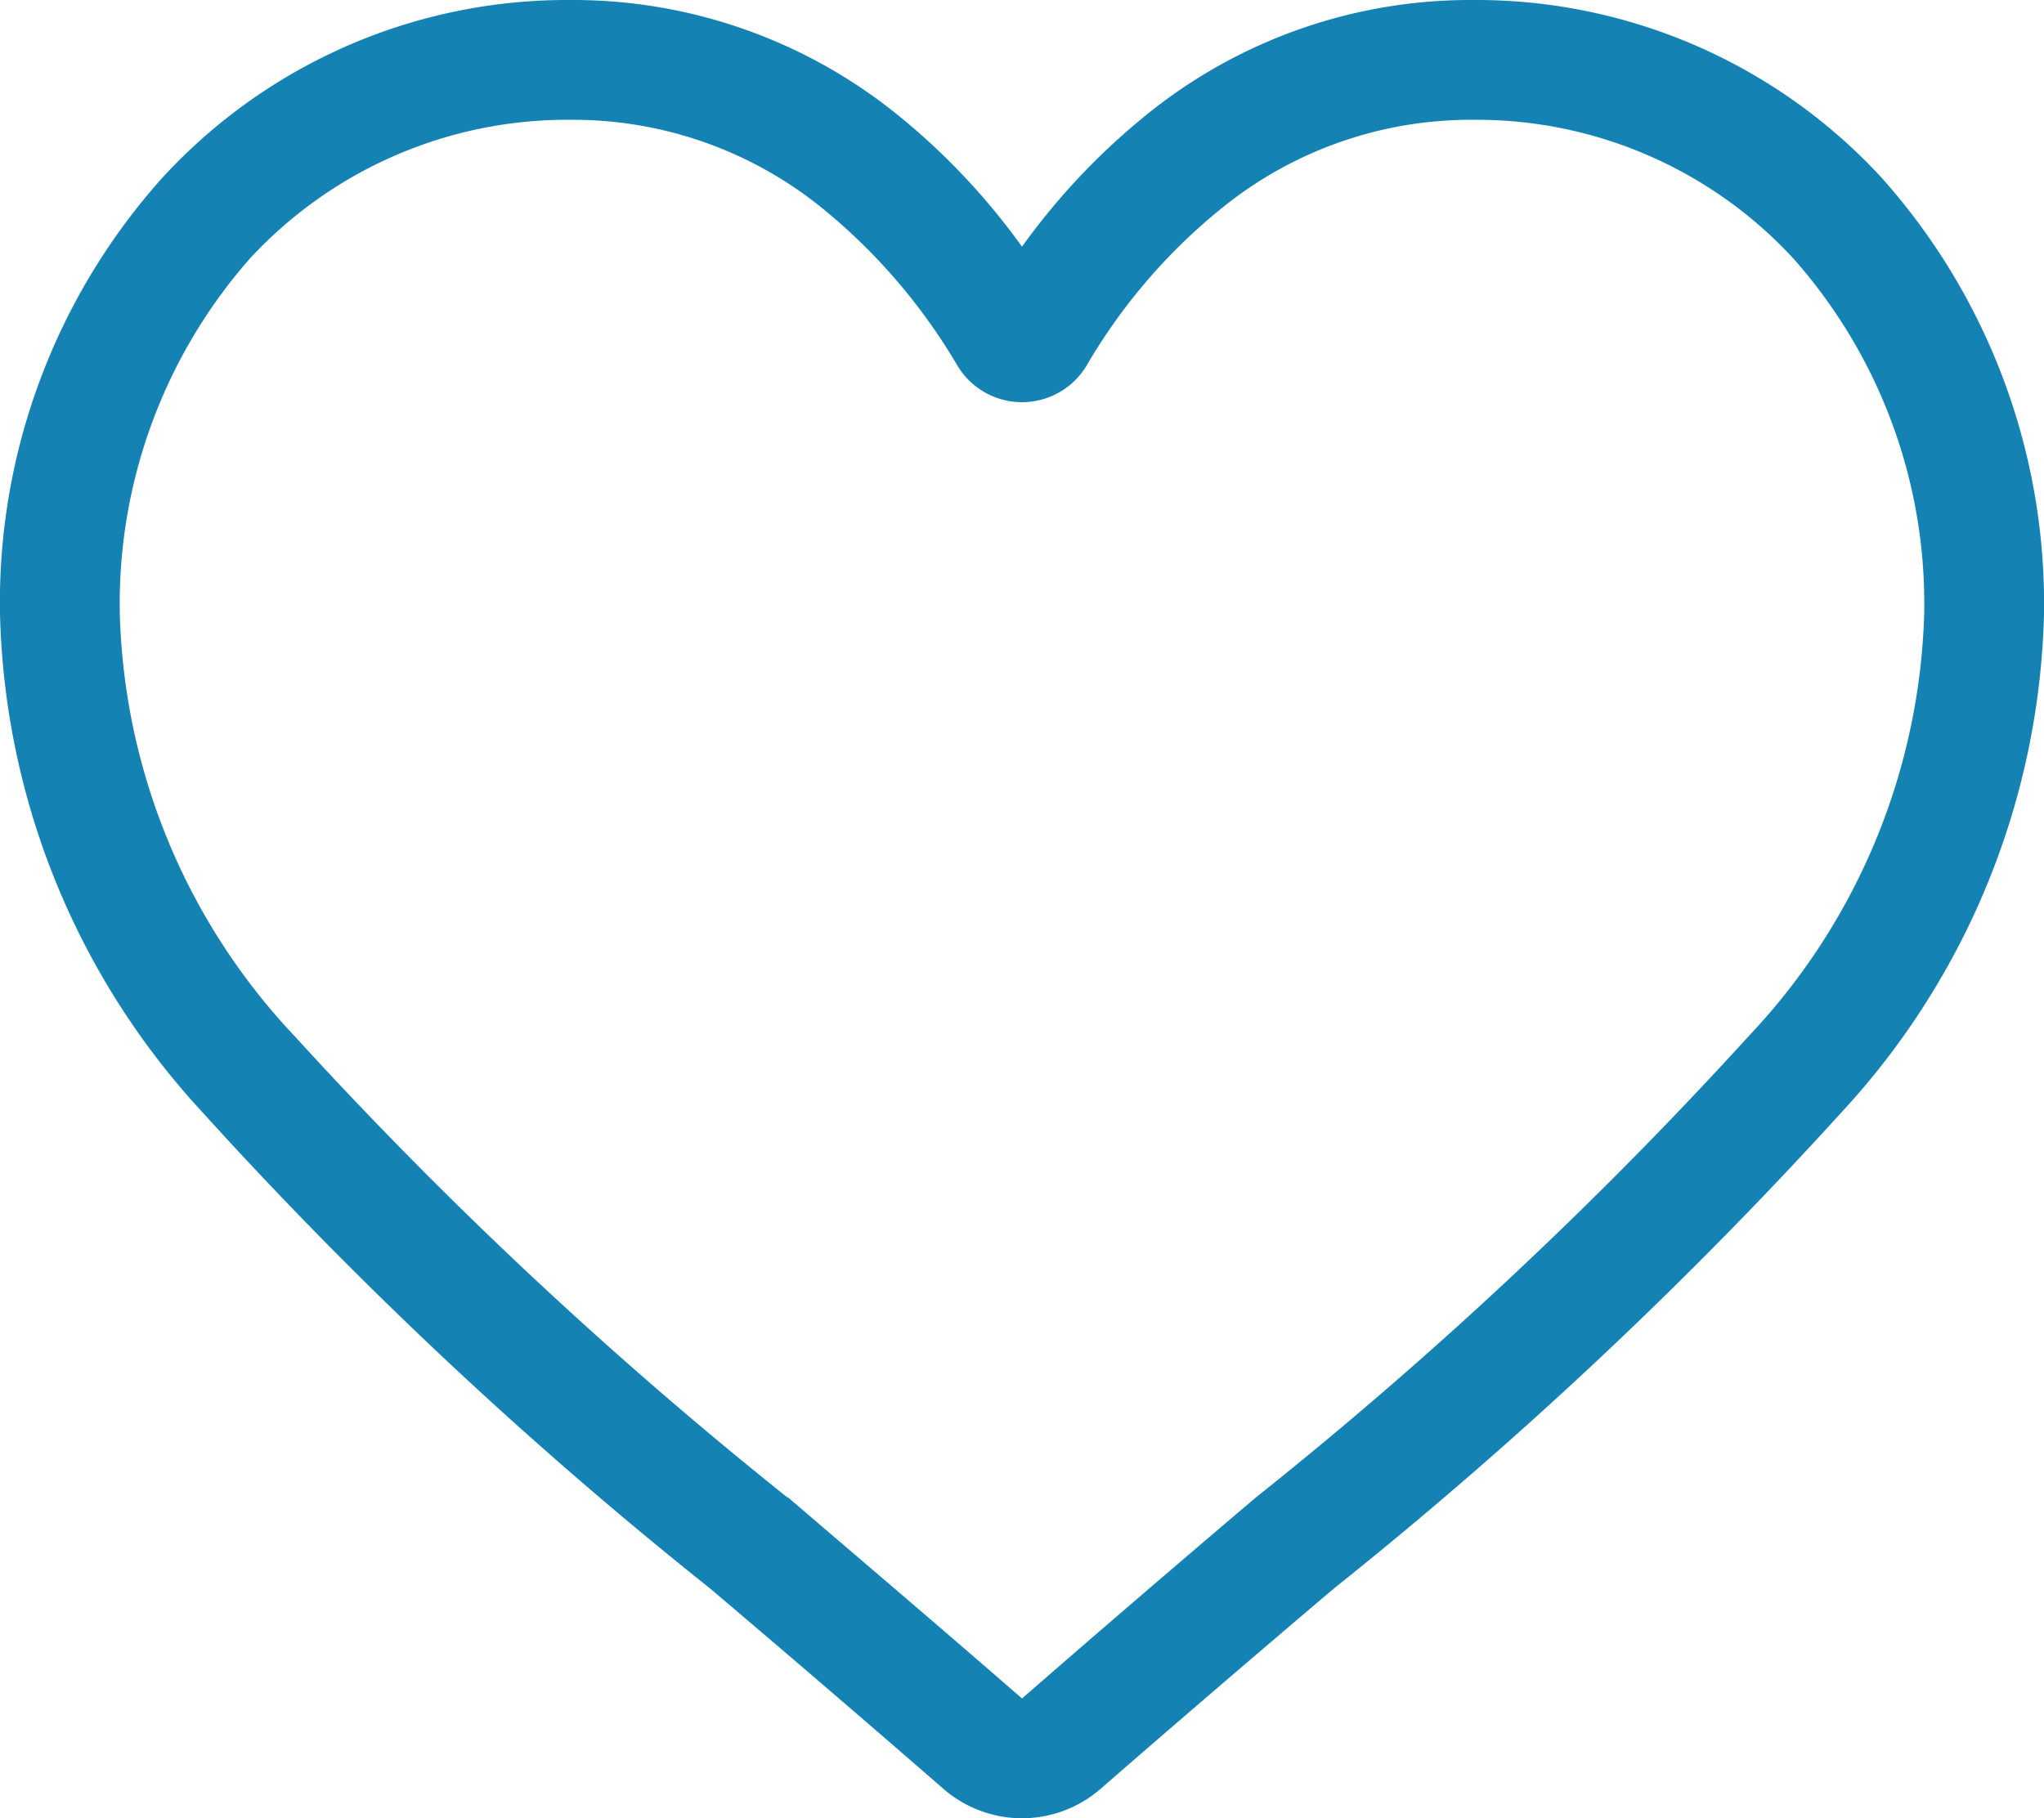 <svg xmlns="http://www.w3.org/2000/svg" width="28.66" height="25.5" viewBox="0 0 28.66 25.5">
  <path id="heart" class="cls-1" fill="#1482b3" d="M1125.67,1359.5a1.685,1.685,0,0,1-1.11-.42c-1.16-1.01-2.27-1.96-3.26-2.8h0a60.318,60.318,0,0,1-7.12-6.68,10.665,10.665,0,0,1-2.84-6.99,8.925,8.925,0,0,1,2.27-6.11,7.7,7.7,0,0,1,5.73-2.5,7.234,7.234,0,0,1,4.51,1.55,9.479,9.479,0,0,1,1.82,1.91,9.479,9.479,0,0,1,1.82-1.91,7.206,7.206,0,0,1,4.5-1.55,7.723,7.723,0,0,1,5.74,2.5,8.972,8.972,0,0,1,2.27,6.11,10.665,10.665,0,0,1-2.84,6.99,61.12,61.12,0,0,1-7.12,6.68c-0.99.84-2.1,1.79-3.26,2.8A1.685,1.685,0,0,1,1125.67,1359.5Zm-6.33-23.82a6.057,6.057,0,0,0-4.5,1.95,7.33,7.33,0,0,0-1.82,4.98,8.977,8.977,0,0,0,2.45,5.92,60.219,60.219,0,0,0,6.91,6.47h0.01c0.99,0.85,2.11,1.8,3.28,2.82,1.17-1.02,2.29-1.98,3.28-2.82a59.392,59.392,0,0,0,6.91-6.47,8.993,8.993,0,0,0,2.46-5.92,7.29,7.29,0,0,0-1.83-4.98,6.041,6.041,0,0,0-4.5-1.95,5.541,5.541,0,0,0-3.47,1.2,8.034,8.034,0,0,0-1.94,2.24,1.056,1.056,0,0,1-1.82,0,8.2,8.2,0,0,0-1.94-2.24A5.548,5.548,0,0,0,1119.34,1335.68Z" transform="translate(-1111.34 -1334)"/>
</svg>